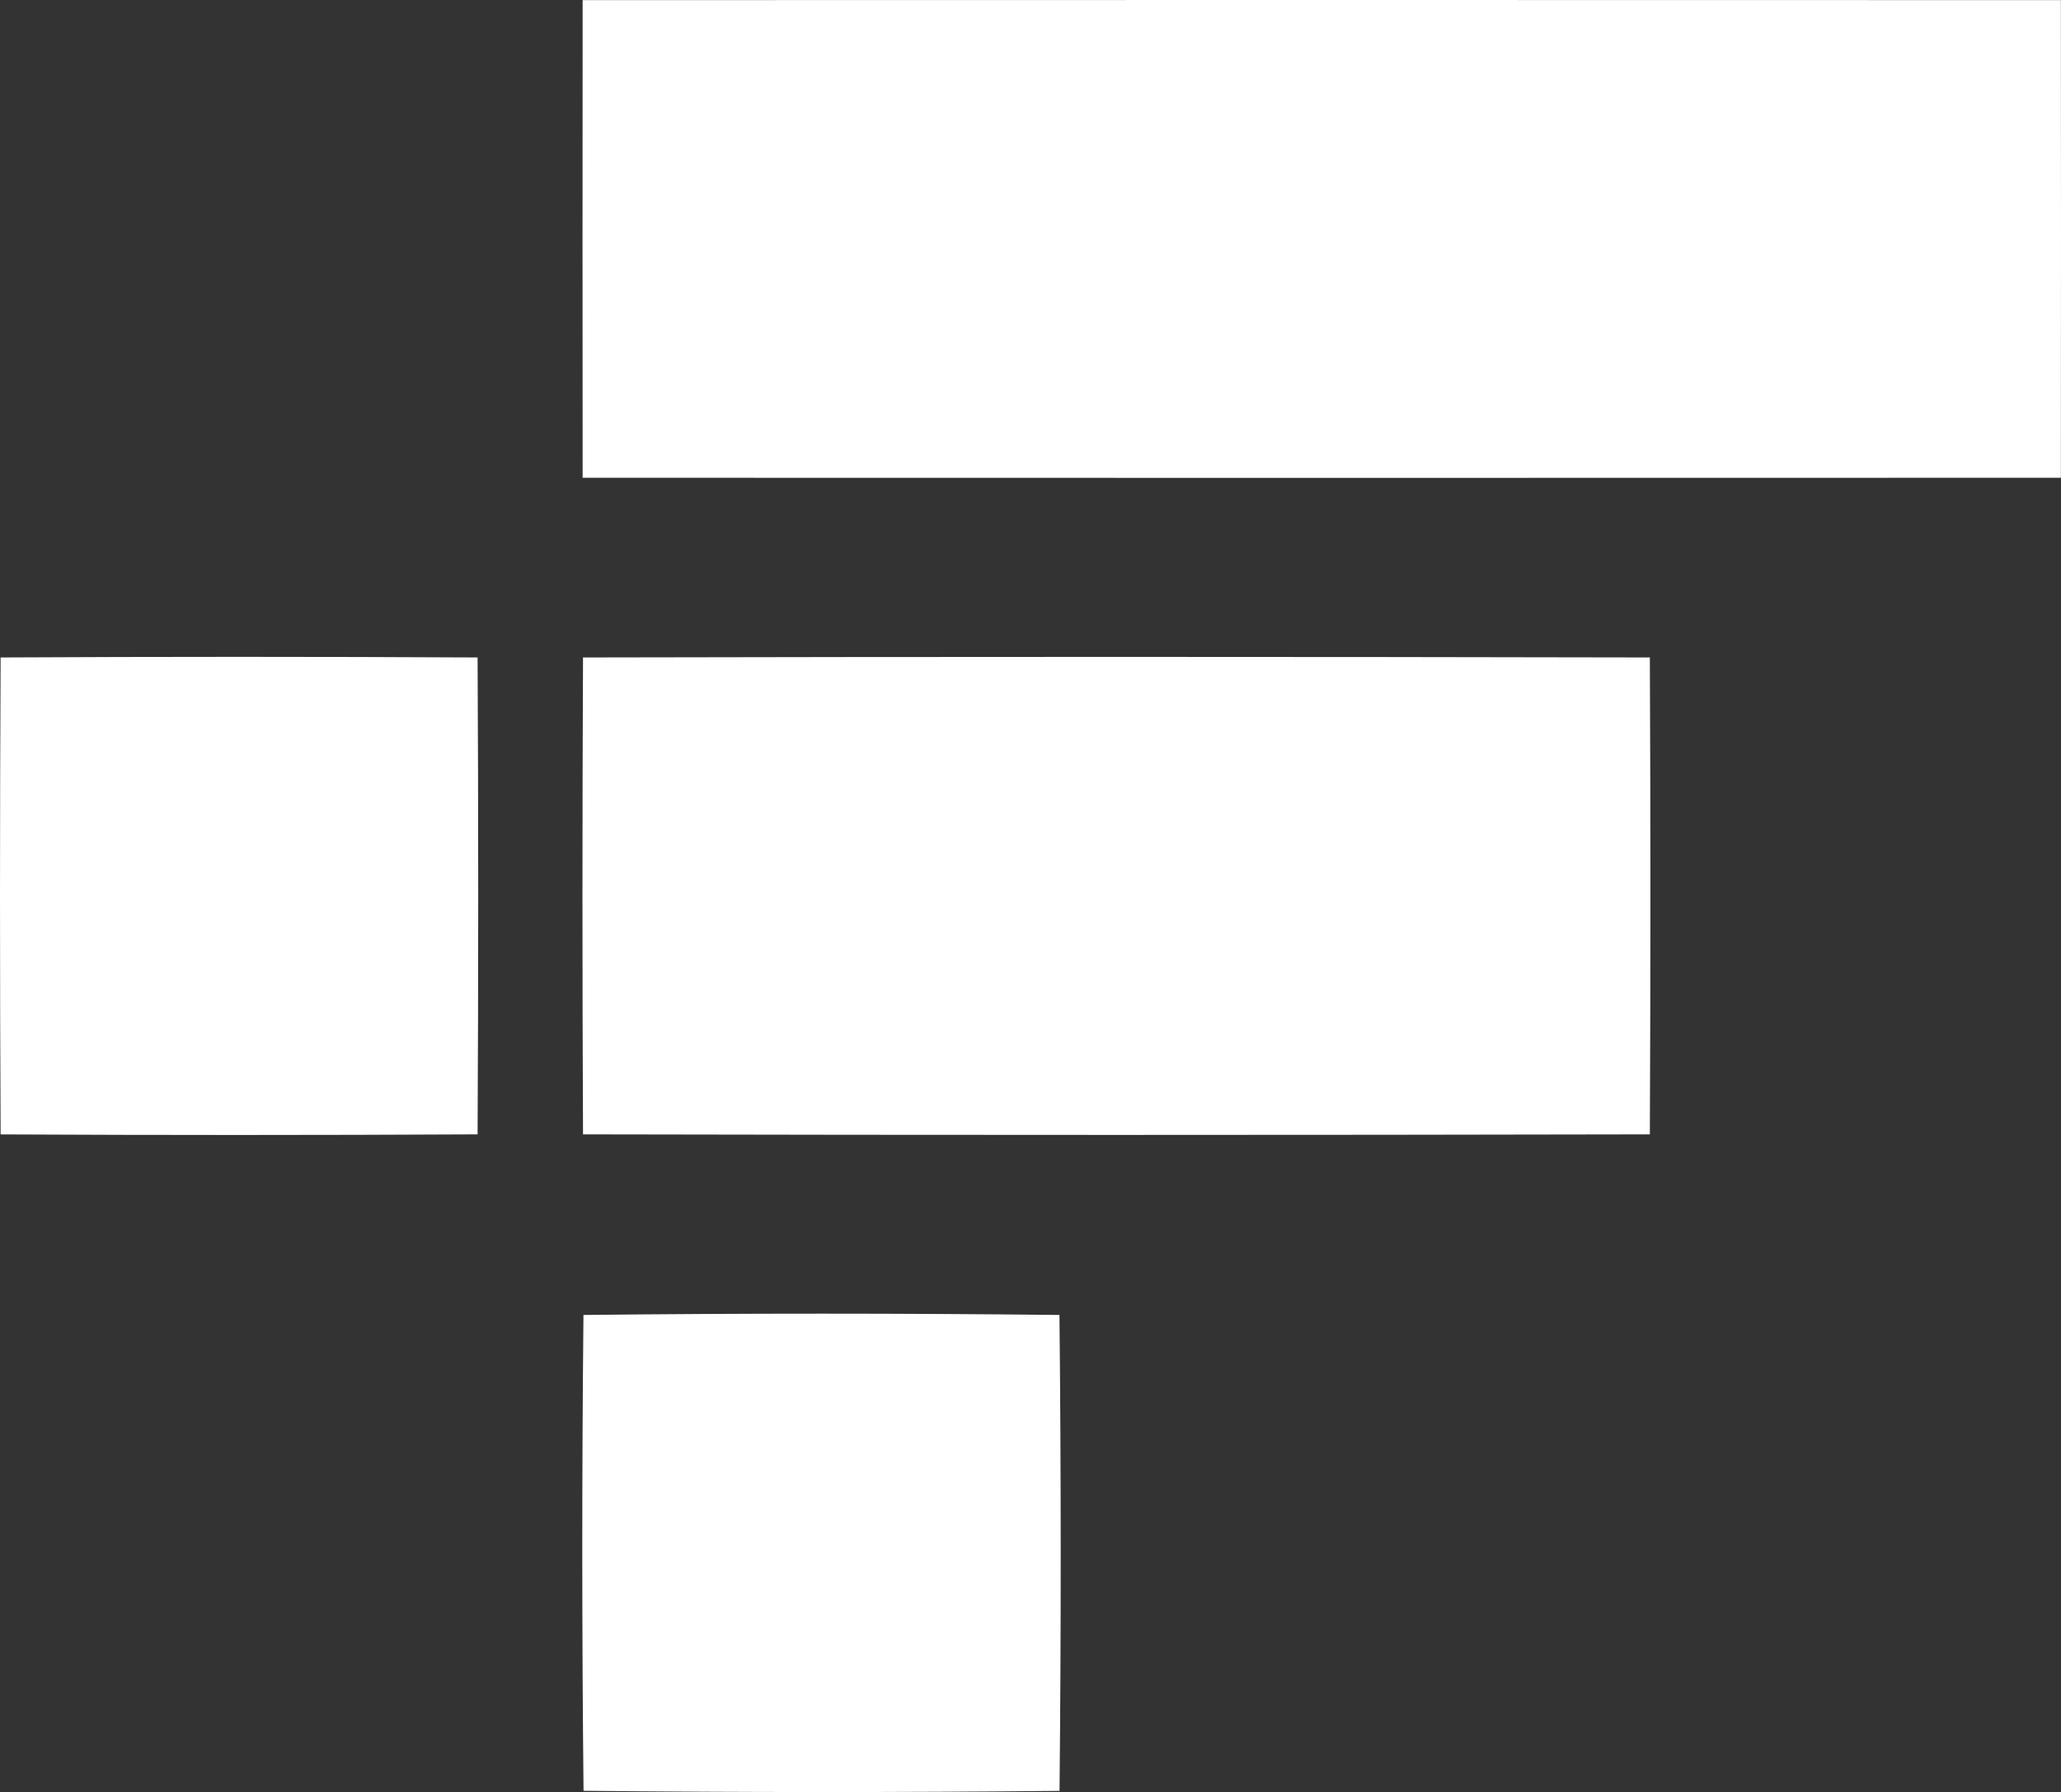 <svg xmlns="http://www.w3.org/2000/svg" viewBox="0 0 2000.03 1739.27">
  <rect x="0" y="0" width="2000.03" height="1739.27" fill="#333333" stroke="none"/>
  <defs>
    <style>.cls-1{fill:#FFFFFF;}.cls-2{fill:#FFFFFF;}.cls-3{fill:#FFFFFF;}</style>
  </defs>
  <title>ftx--logo</title>
  <g id="Layer_2" data-name="Layer 2">
    <g id="Layer_1-2" data-name="Layer 1">
      <path class="cls-1" d="M565.41.11q717.21-.22,1434.51,0,.22,231.83,0,463.58-717.23.22-1434.51,0Q565.18,231.86,565.41.11Z"/>
      <path class="cls-2" d="M.6,638.1q231.39-1.2,462.86,0,1.2,231.39,0,462.86Q232,1102.15.6,1101-.6,869.57.6,638.1Z"/>
      <path class="cls-2" d="M565.77,638.1q517.67-1.1,1035.27,0,1.1,231.39,0,462.86-517.66,1.08-1035.27,0Q564.69,869.56,565.77,638.1Z"/>
      <path class="cls-3" d="M566.2,1276.23q231-2.51,461.92,0,2.4,230.85.07,461.92-231,2.28-461.91-.08Q563.88,1507.24,566.2,1276.23Z"/>
    </g>
  </g>
</svg>